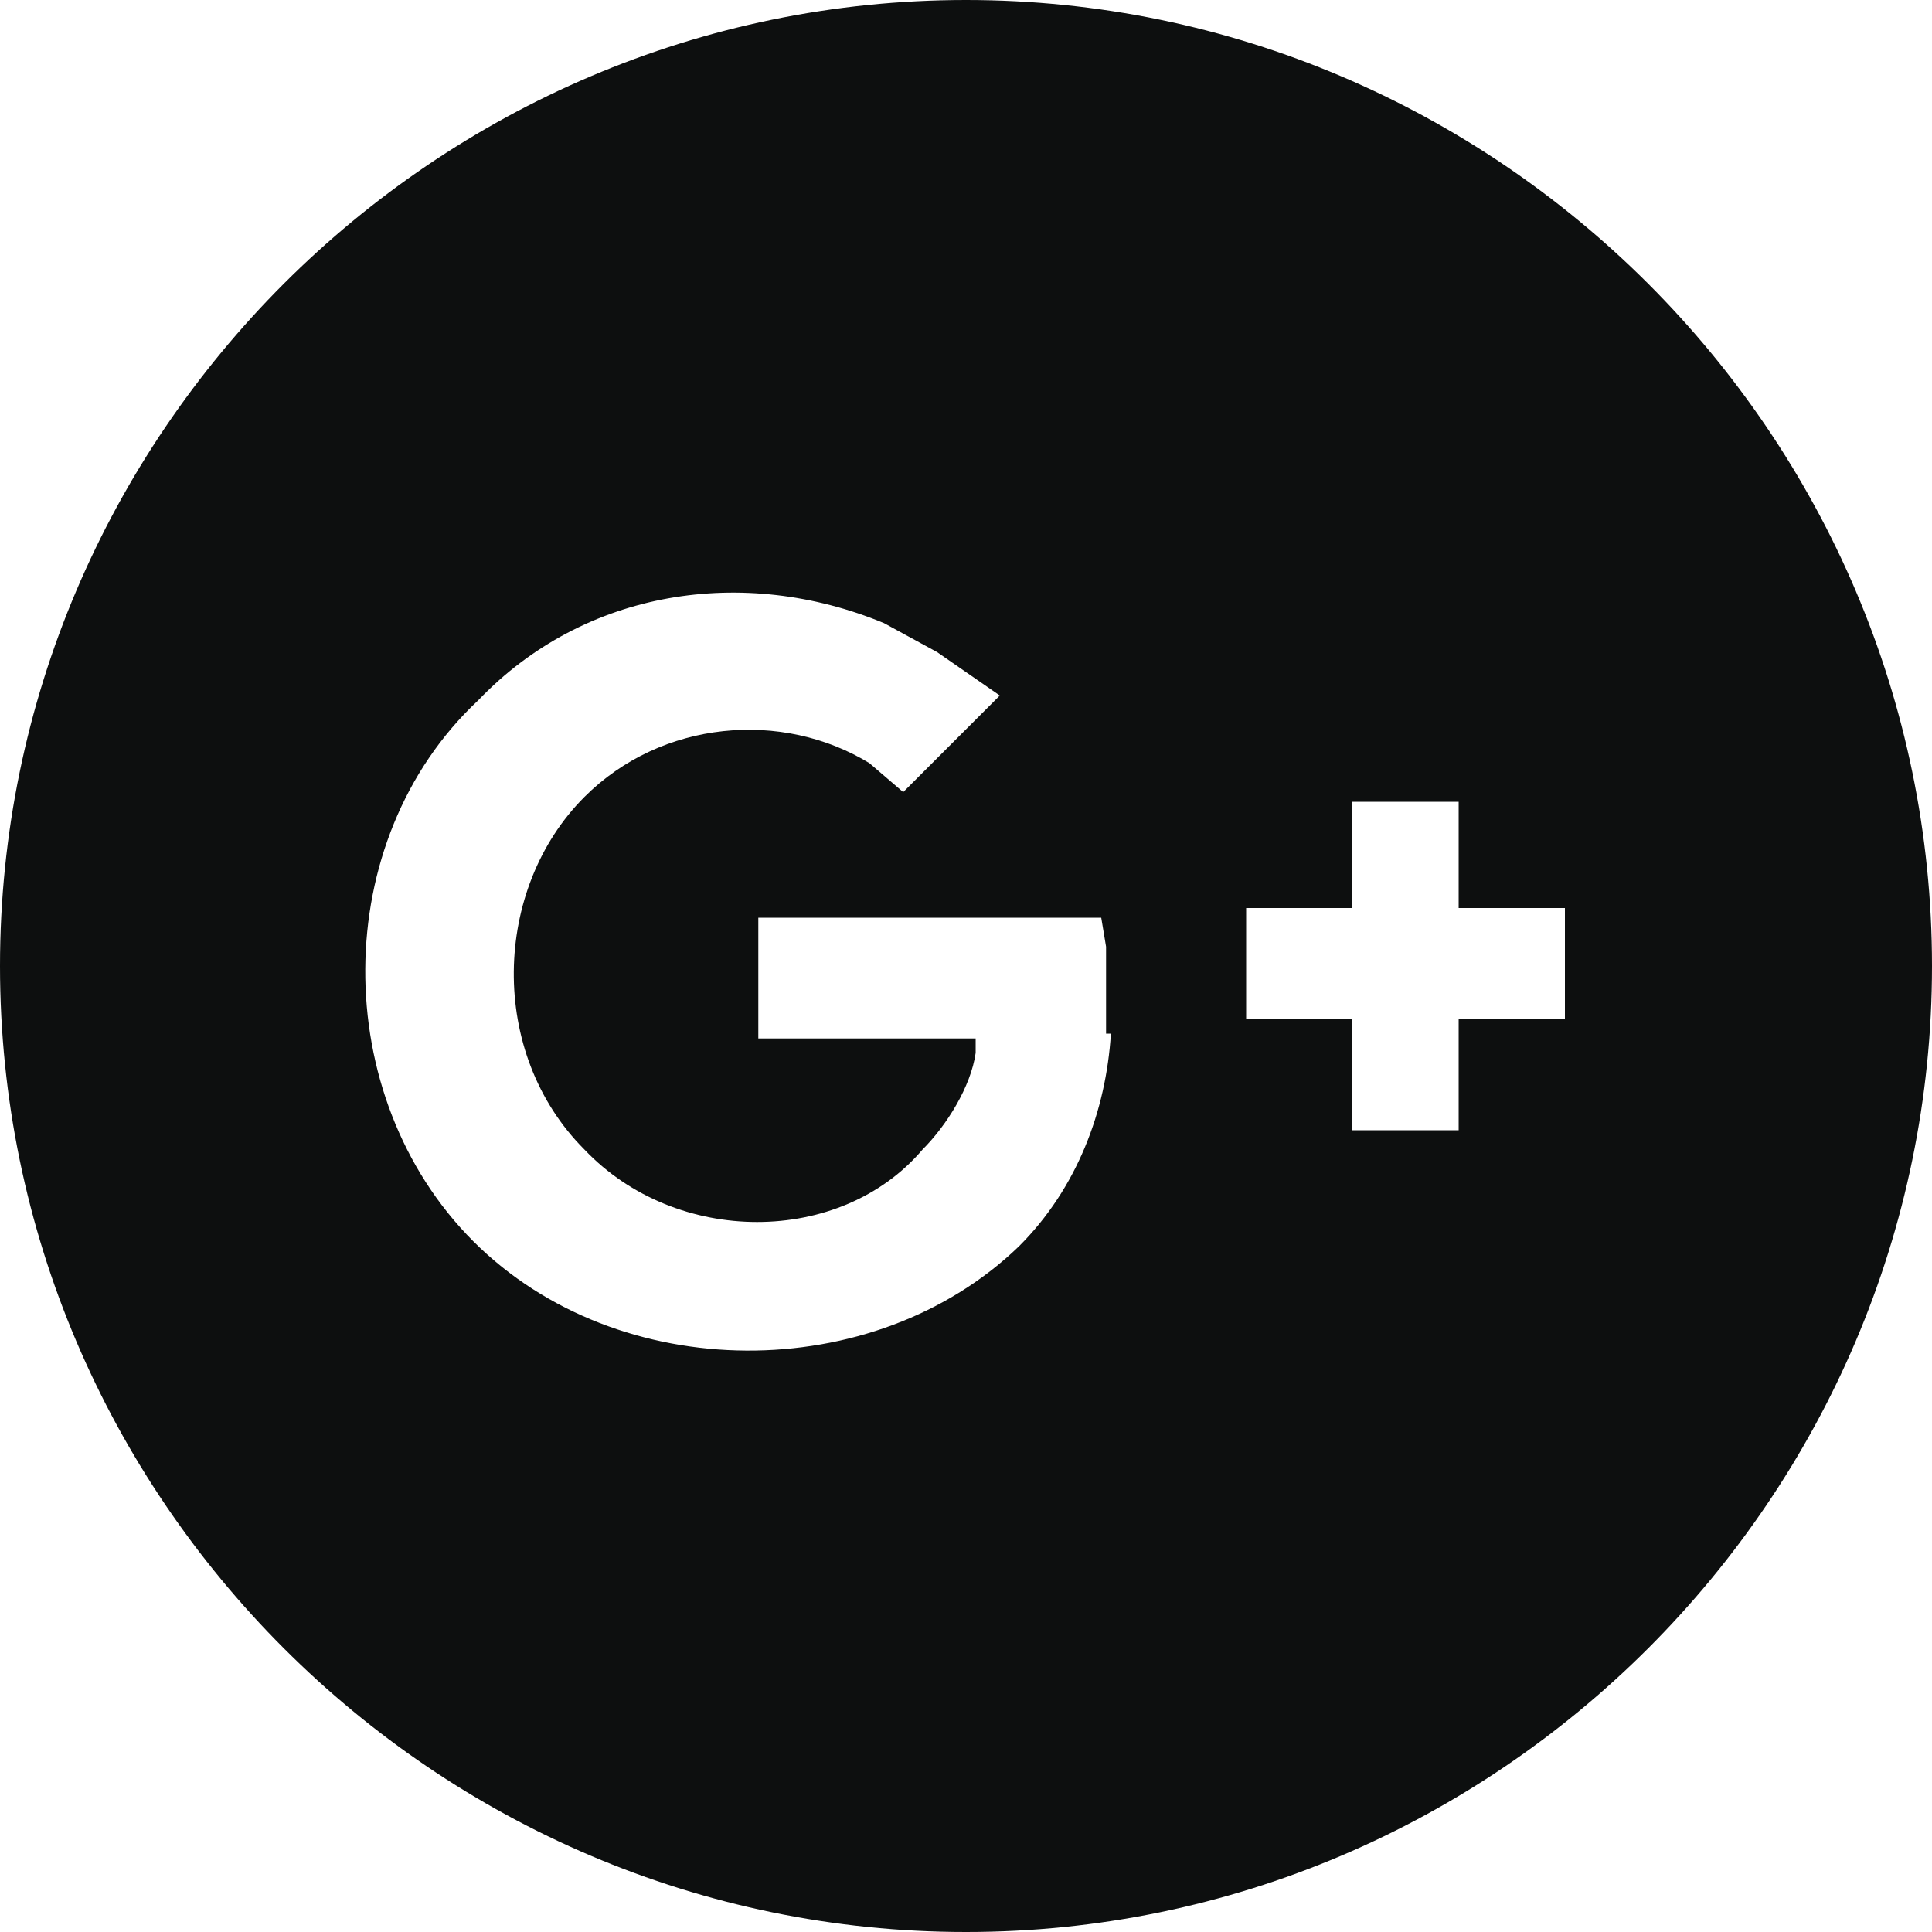 <svg id="Слой_1" xmlns="http://www.w3.org/2000/svg" viewBox="0 0 40 40"><style>.st0{fill:#0d0f0f}</style><path class="st0" d="M20 0C9 0 0 9 0 20s9 20 20 20 20-9 20-20S31 0 20 0zm3 21.4c-.1 1.6-.7 3.2-1.9 4.4-3 2.9-8.3 2.9-11.3-.1s-3-8.3.1-11.2c2.2-2.3 5.5-2.8 8.4-1.6l1.1.6 1.3.9-2 2-.7-.6c-1.8-1.1-4.3-.9-5.9.7-1.9 1.9-2 5.3 0 7.3 1.9 2 5.3 2 7 0 .5-.5 1-1.3 1.1-2v-.3h-4.5V19h7.1l.1.6v1.8zm9.4-.3h-2.2v2.3H28v-2.3h-2.2v-2.3H28v-2.2h2.2v2.2h2.2v2.3z"/></svg>